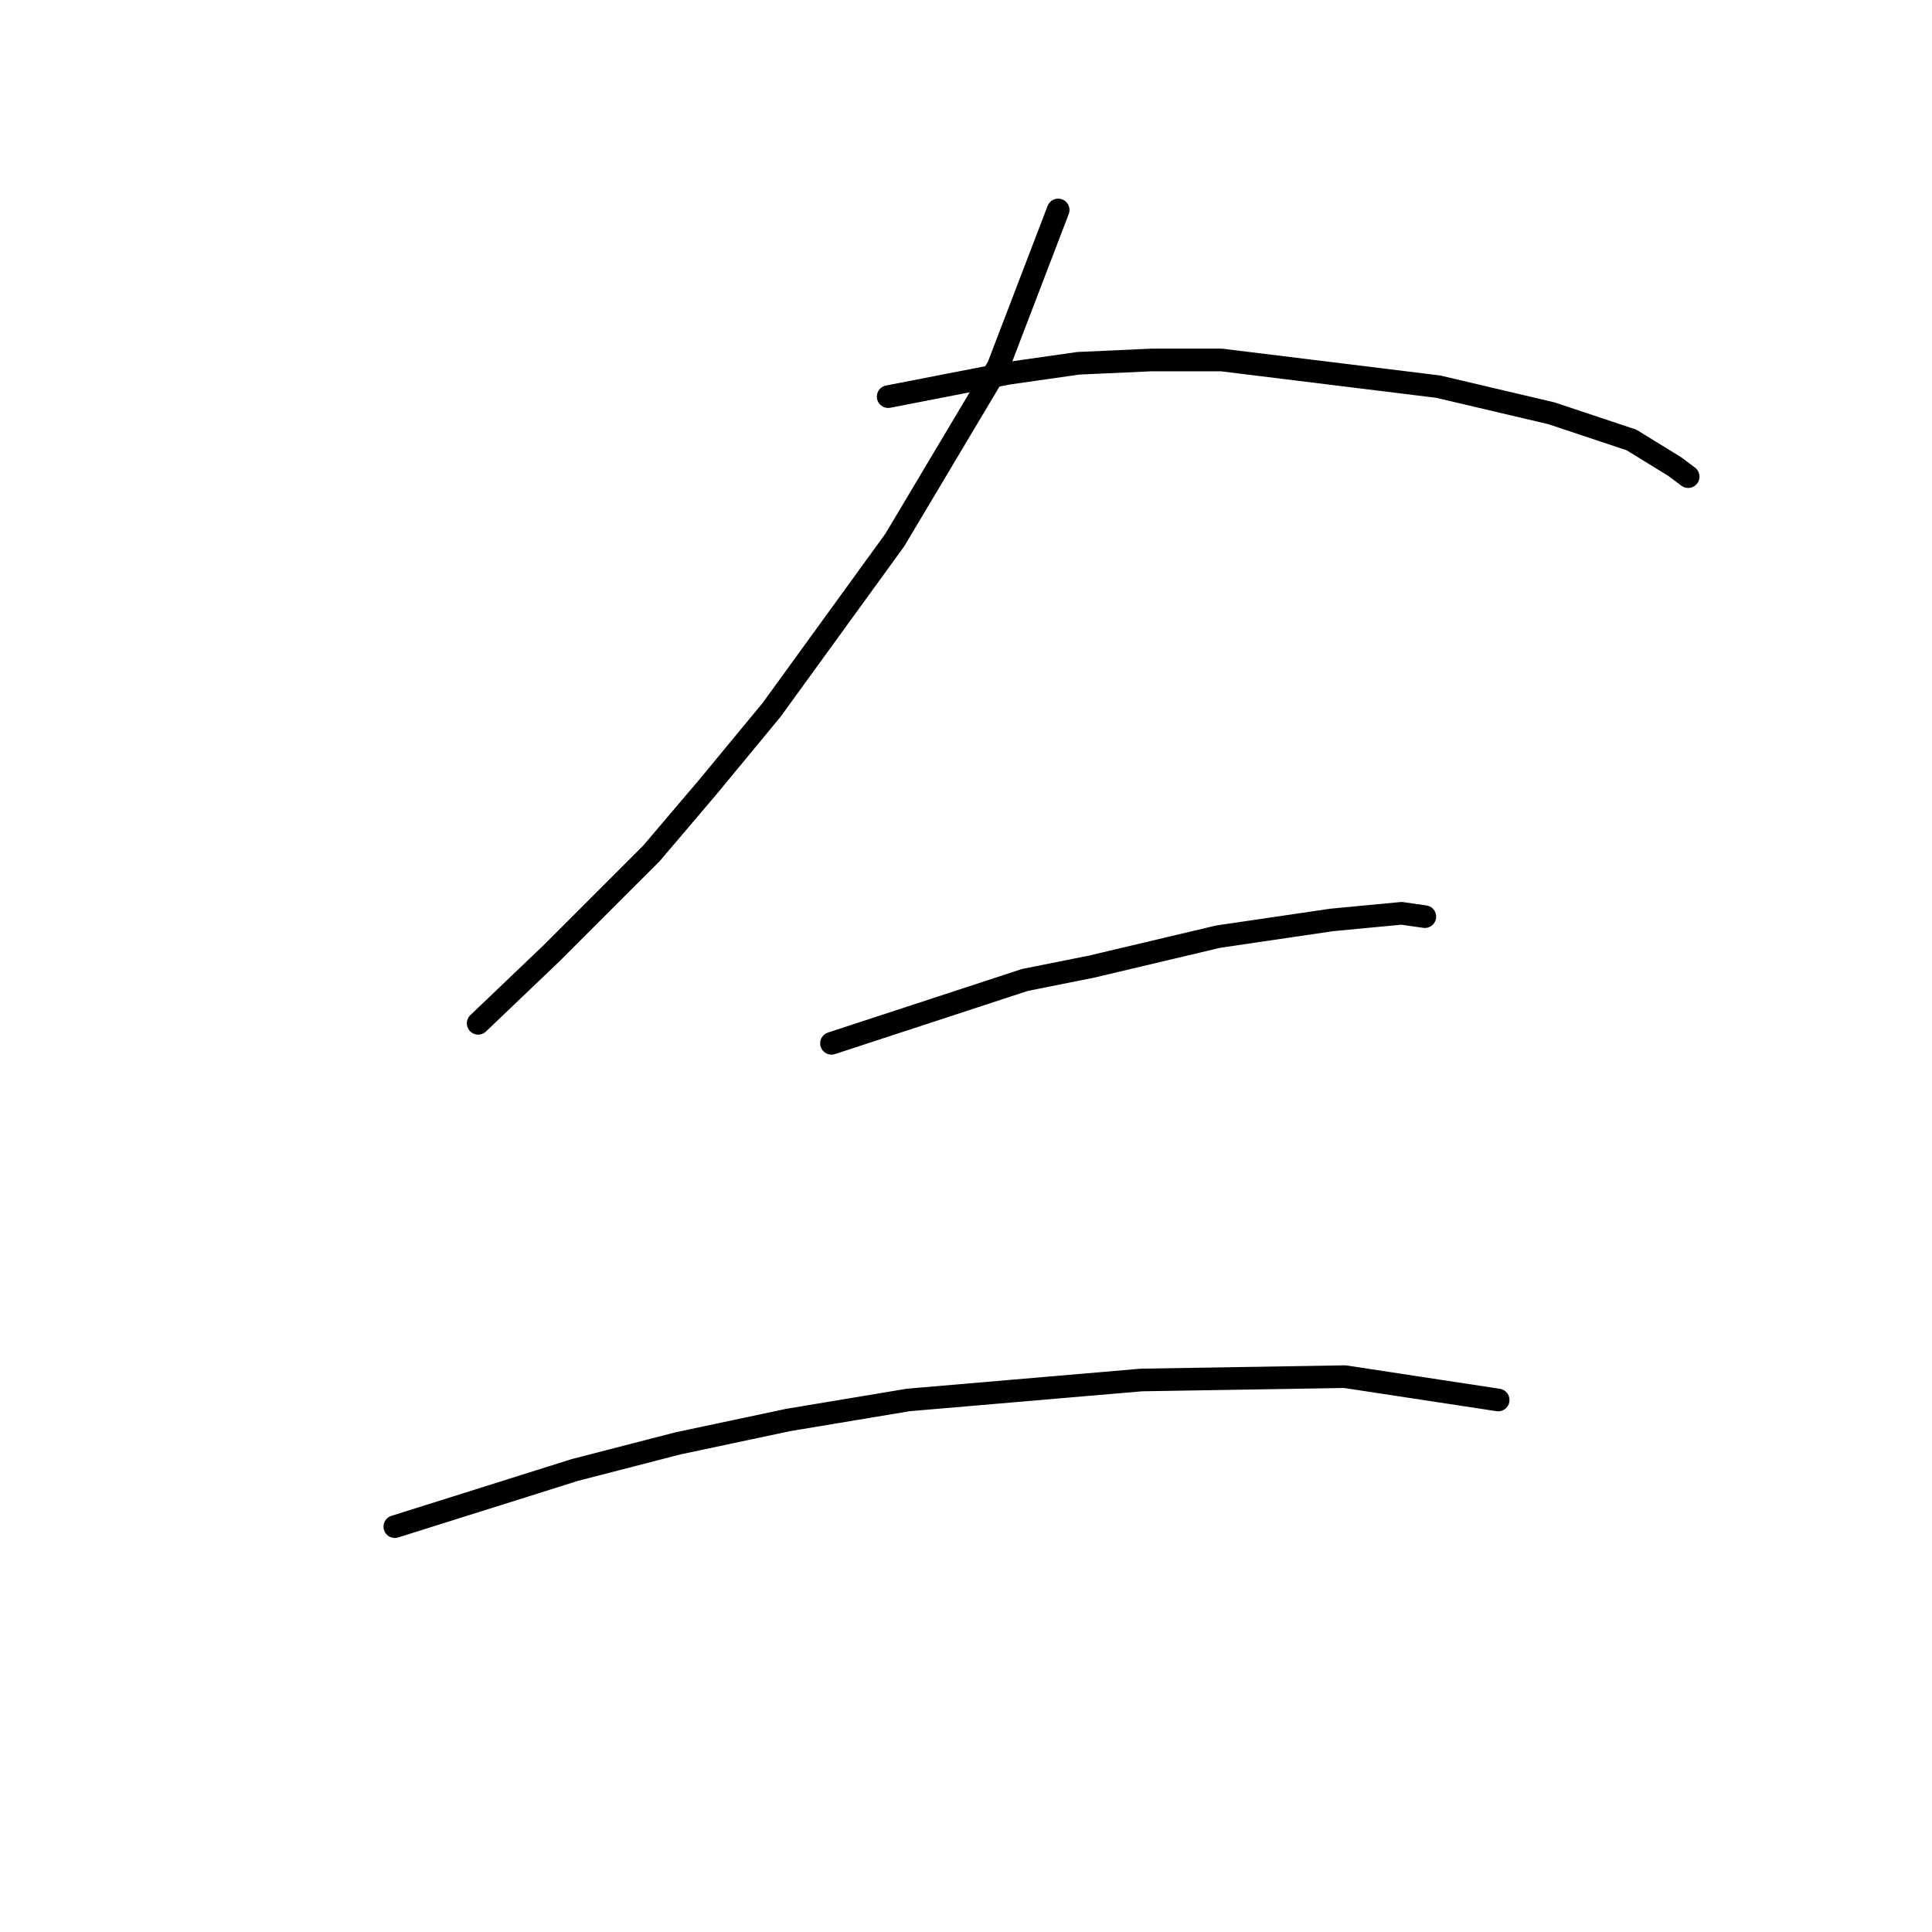 <?xml version="1.0" standalone="no"?>
    <svg width="256" height="256" xmlns="http://www.w3.org/2000/svg" version="1.1">
    <polyline stroke="black" stroke-width="3" stroke-linecap="round" fill="transparent" stroke-linejoin="round" points="140.213 27.822 132.262 48.581 118.57 71.549 102.227 94.075 93.835 104.234 86.327 113.068 73.076 126.318 63.359 135.594 63.359 135.594 " />
        <polyline stroke="black" stroke-width="3" stroke-linecap="round" fill="transparent" stroke-linejoin="round" points="117.687 52.556 133.587 49.464 142.863 48.139 152.58 47.698 161.855 47.698 190.565 51.231 205.583 54.765 216.183 58.298 221.925 61.832 223.692 63.157 223.692 63.157 " />
        <polyline stroke="black" stroke-width="3" stroke-linecap="round" fill="transparent" stroke-linejoin="round" points="110.178 138.244 135.796 129.852 144.63 128.085 161.414 124.11 176.431 121.901 185.707 121.018 188.798 121.46 188.798 121.46 " />
        <polyline stroke="black" stroke-width="3" stroke-linecap="round" fill="transparent" stroke-linejoin="round" points="52.317 202.289 76.168 194.78 89.86 191.247 104.436 188.155 120.337 185.505 151.255 182.855 178.198 182.413 198.516 185.505 198.516 185.505 " />
        </svg>